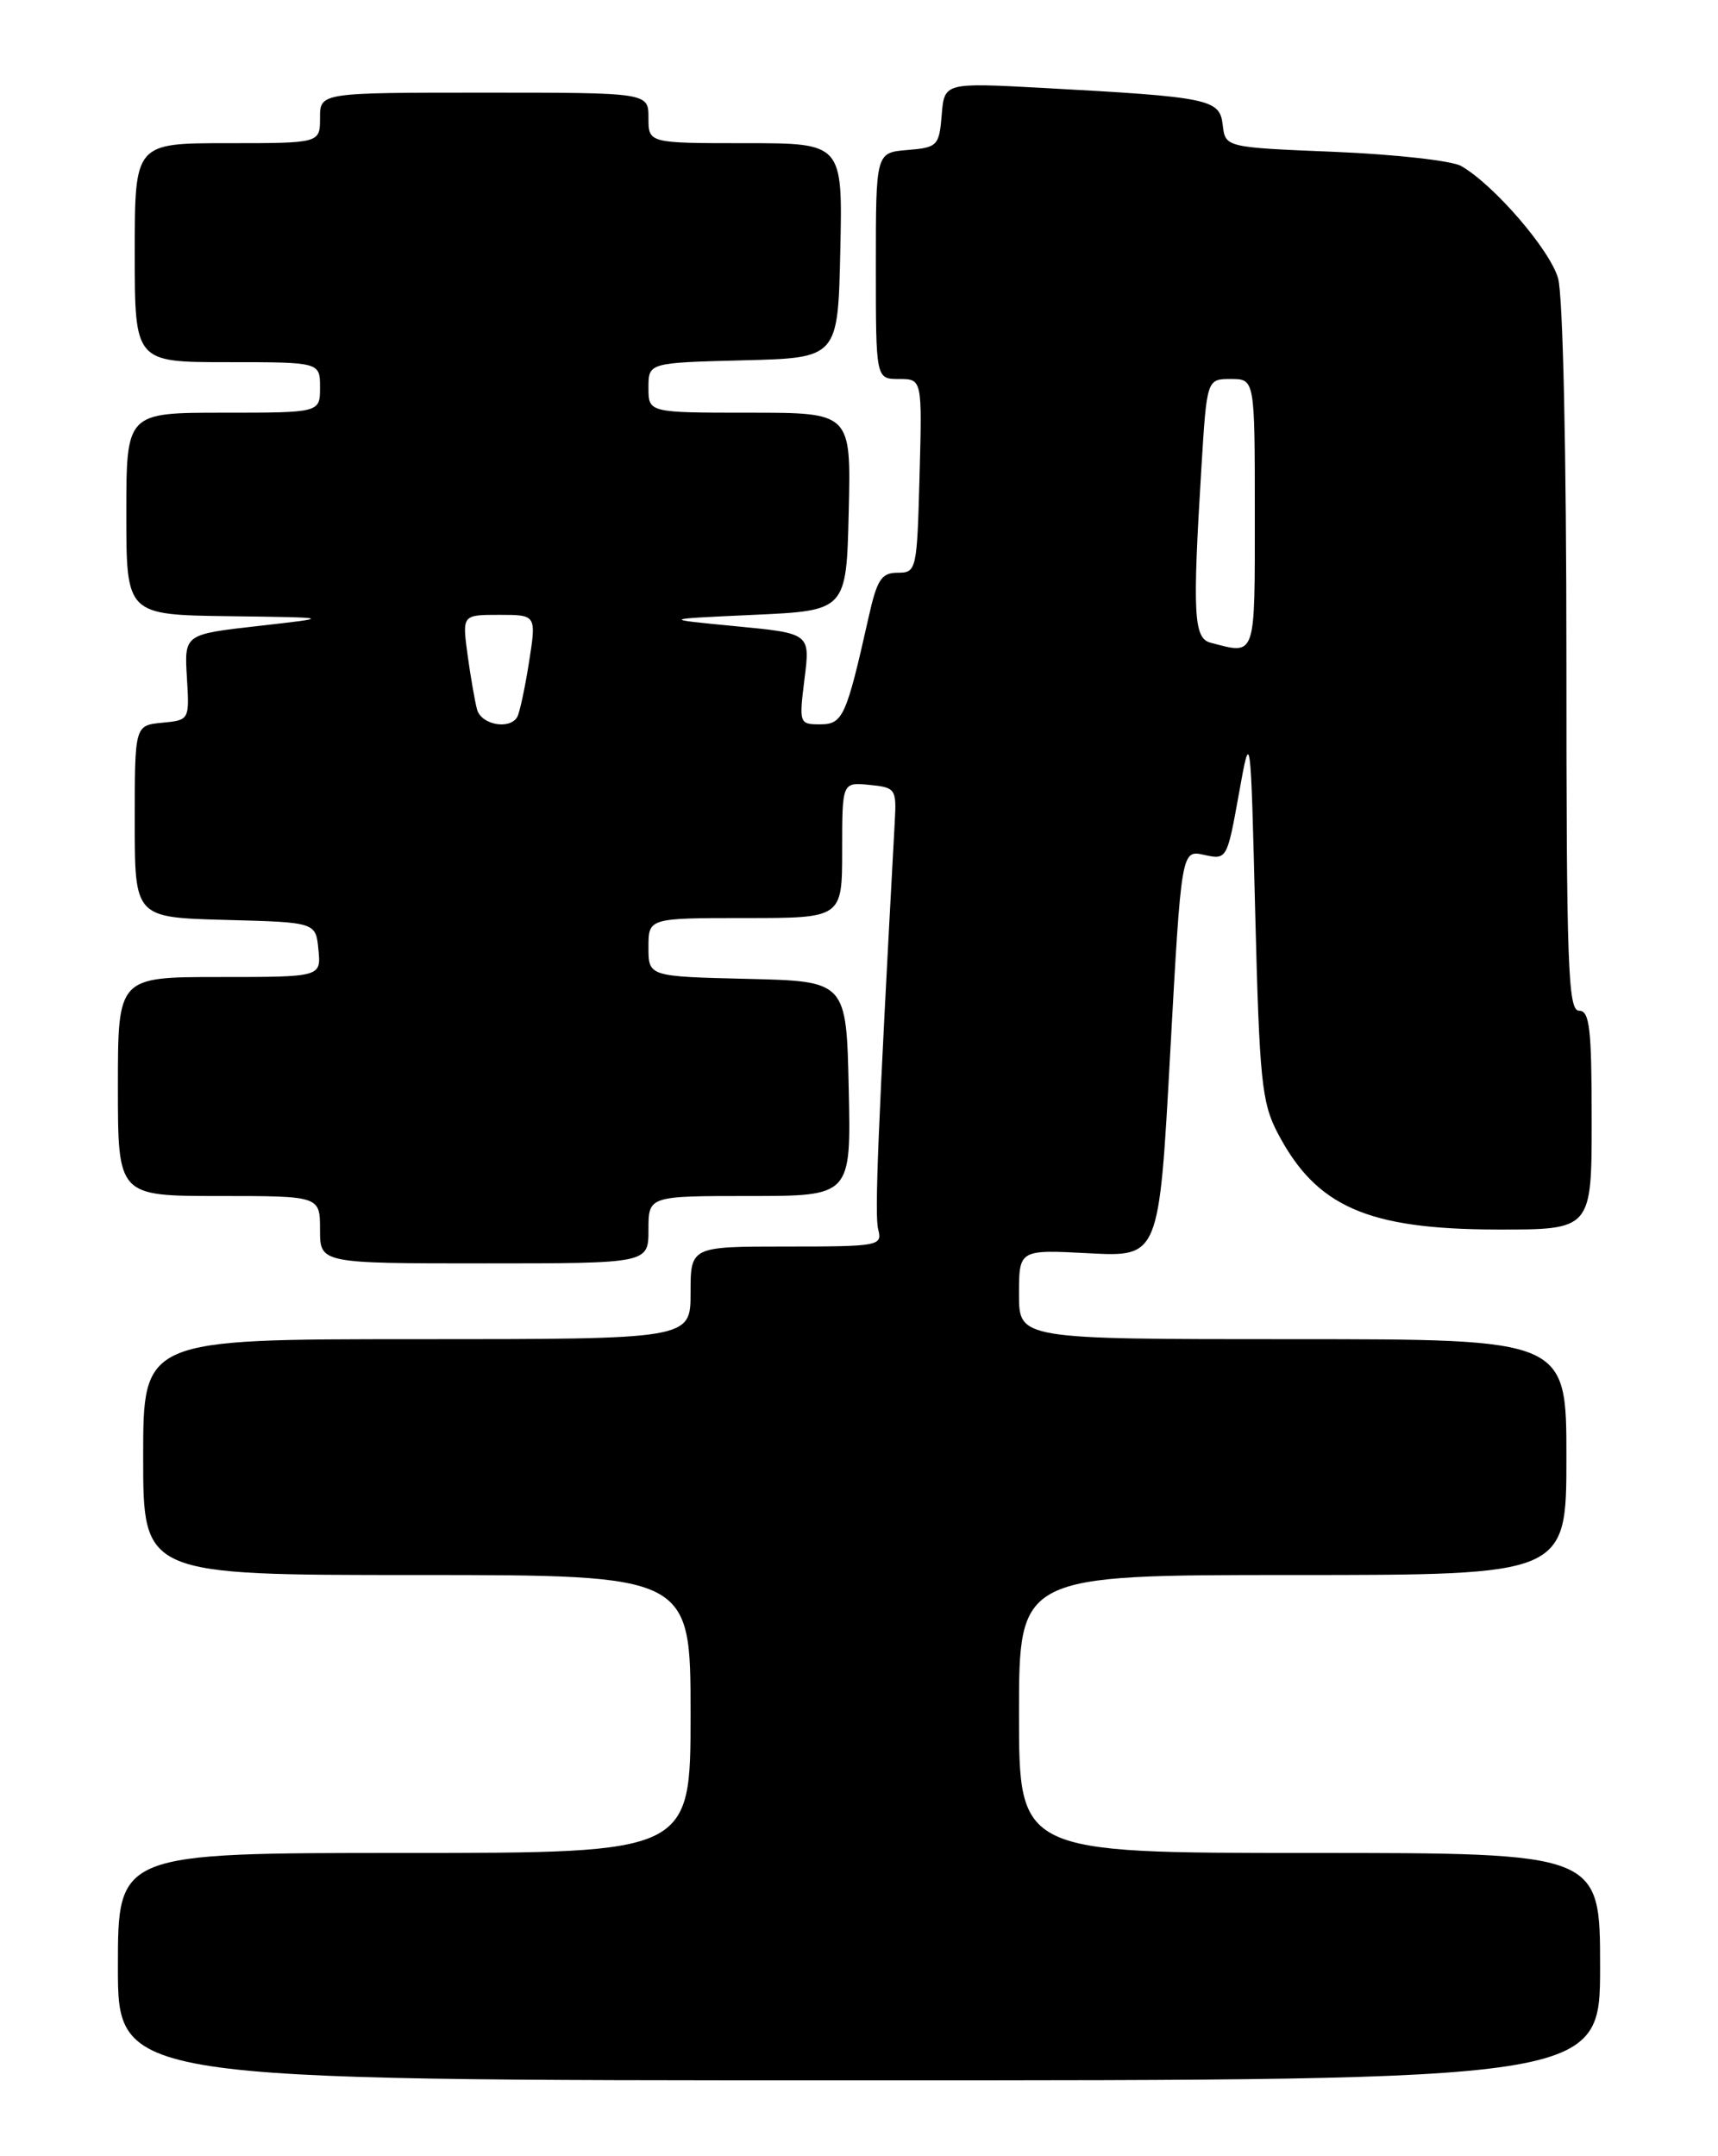 <?xml version="1.0" encoding="UTF-8" standalone="no"?>
<!DOCTYPE svg PUBLIC "-//W3C//DTD SVG 1.1//EN" "http://www.w3.org/Graphics/SVG/1.1/DTD/svg11.dtd" >
<svg xmlns="http://www.w3.org/2000/svg" xmlns:xlink="http://www.w3.org/1999/xlink" version="1.1" viewBox="0 0 204 256">
 <g >
 <path fill="currentColor"
d=" M 190.00 233.50 C 190.00 220.00 190.00 220.00 155.50 220.00 C 121.00 220.00 121.00 220.00 121.00 203.50 C 121.00 187.00 121.00 187.00 153.50 187.00 C 186.00 187.00 186.00 187.00 186.00 173.00 C 186.00 159.00 186.00 159.00 153.50 159.00 C 121.00 159.00 121.00 159.00 121.00 153.68 C 121.00 148.36 121.00 148.36 129.32 148.80 C 137.63 149.23 137.63 149.23 138.95 125.07 C 140.28 100.90 140.28 100.90 142.99 101.50 C 145.67 102.09 145.71 102.02 147.10 94.30 C 148.50 86.50 148.50 86.50 149.05 108.50 C 149.55 128.23 149.82 130.91 151.70 134.50 C 156.28 143.27 162.36 145.95 177.75 145.98 C 189.00 146.00 189.00 146.00 189.00 133.00 C 189.00 122.11 188.76 120.00 187.50 120.00 C 186.19 120.00 186.00 114.69 186.00 78.24 C 186.00 53.75 185.59 35.06 185.01 33.04 C 184.04 29.64 177.36 21.91 173.50 19.71 C 172.40 19.08 165.65 18.33 158.50 18.03 C 145.50 17.50 145.50 17.50 145.19 14.84 C 144.84 11.76 143.69 11.52 123.82 10.44 C 112.13 9.81 112.13 9.81 111.82 13.66 C 111.52 17.31 111.31 17.52 107.75 17.81 C 104.00 18.12 104.00 18.12 104.00 31.56 C 104.00 45.00 104.00 45.00 106.75 45.00 C 109.50 45.00 109.50 45.00 109.19 56.50 C 108.89 67.71 108.82 68.00 106.60 68.00 C 104.66 68.00 104.14 68.80 103.13 73.33 C 100.49 85.10 100.08 86.00 97.38 86.00 C 94.91 86.00 94.87 85.89 95.53 80.60 C 96.21 75.20 96.21 75.20 87.35 74.35 C 78.50 73.50 78.50 73.50 89.50 73.00 C 100.50 72.50 100.50 72.50 100.78 60.75 C 101.06 49.00 101.06 49.00 89.03 49.00 C 77.00 49.00 77.00 49.00 77.00 46.03 C 77.00 43.07 77.00 43.07 88.25 42.78 C 99.50 42.50 99.50 42.50 99.78 29.75 C 100.06 17.00 100.06 17.00 88.53 17.00 C 77.00 17.00 77.00 17.00 77.00 14.00 C 77.00 11.00 77.00 11.00 57.50 11.00 C 38.00 11.00 38.00 11.00 38.00 14.00 C 38.00 17.00 38.00 17.00 27.00 17.00 C 16.00 17.00 16.00 17.00 16.00 30.00 C 16.00 43.00 16.00 43.00 27.00 43.00 C 38.00 43.00 38.00 43.00 38.00 46.00 C 38.00 49.00 38.00 49.00 26.50 49.00 C 15.00 49.00 15.00 49.00 15.00 61.00 C 15.00 73.00 15.00 73.00 27.25 73.16 C 39.50 73.32 39.50 73.32 30.69 74.32 C 21.89 75.31 21.89 75.31 22.19 80.41 C 22.50 85.49 22.50 85.50 19.25 85.81 C 16.00 86.13 16.00 86.13 16.00 97.53 C 16.00 108.93 16.00 108.93 26.75 109.22 C 37.50 109.50 37.50 109.50 37.81 112.75 C 38.13 116.00 38.13 116.00 26.06 116.00 C 14.00 116.00 14.00 116.00 14.00 129.00 C 14.00 142.00 14.00 142.00 26.00 142.00 C 38.00 142.00 38.00 142.00 38.00 146.00 C 38.00 150.00 38.00 150.00 57.50 150.00 C 77.00 150.00 77.00 150.00 77.00 146.00 C 77.00 142.00 77.00 142.00 89.03 142.00 C 101.06 142.00 101.06 142.00 100.78 129.25 C 100.50 116.50 100.50 116.50 88.75 116.22 C 77.00 115.94 77.00 115.94 77.00 112.47 C 77.00 109.00 77.00 109.00 88.50 109.00 C 100.00 109.00 100.00 109.00 100.00 100.94 C 100.00 92.87 100.00 92.87 103.24 93.19 C 106.33 93.49 106.46 93.67 106.25 97.50 C 104.23 134.53 103.84 144.27 104.28 145.97 C 104.79 147.92 104.37 148.00 93.41 148.00 C 82.00 148.00 82.00 148.00 82.00 153.50 C 82.00 159.00 82.00 159.00 49.50 159.00 C 17.00 159.00 17.00 159.00 17.00 173.00 C 17.00 187.00 17.00 187.00 49.50 187.00 C 82.00 187.00 82.00 187.00 82.00 203.50 C 82.00 220.00 82.00 220.00 48.00 220.00 C 14.00 220.00 14.00 220.00 14.00 233.50 C 14.00 247.00 14.00 247.00 102.00 247.00 C 190.00 247.00 190.00 247.00 190.00 233.50 Z  M 56.65 84.25 C 56.39 83.29 55.88 80.36 55.52 77.75 C 54.88 73.00 54.88 73.00 59.29 73.00 C 63.70 73.00 63.70 73.00 62.81 78.66 C 62.32 81.77 61.69 84.69 61.40 85.16 C 60.47 86.67 57.15 86.04 56.65 84.25 Z  M 143.75 76.31 C 141.74 75.79 141.59 72.95 142.65 55.66 C 143.30 45.00 143.30 45.00 146.15 45.00 C 149.00 45.00 149.00 45.00 149.00 61.00 C 149.00 78.26 149.18 77.73 143.75 76.31 Z "/>
</g>
</svg>